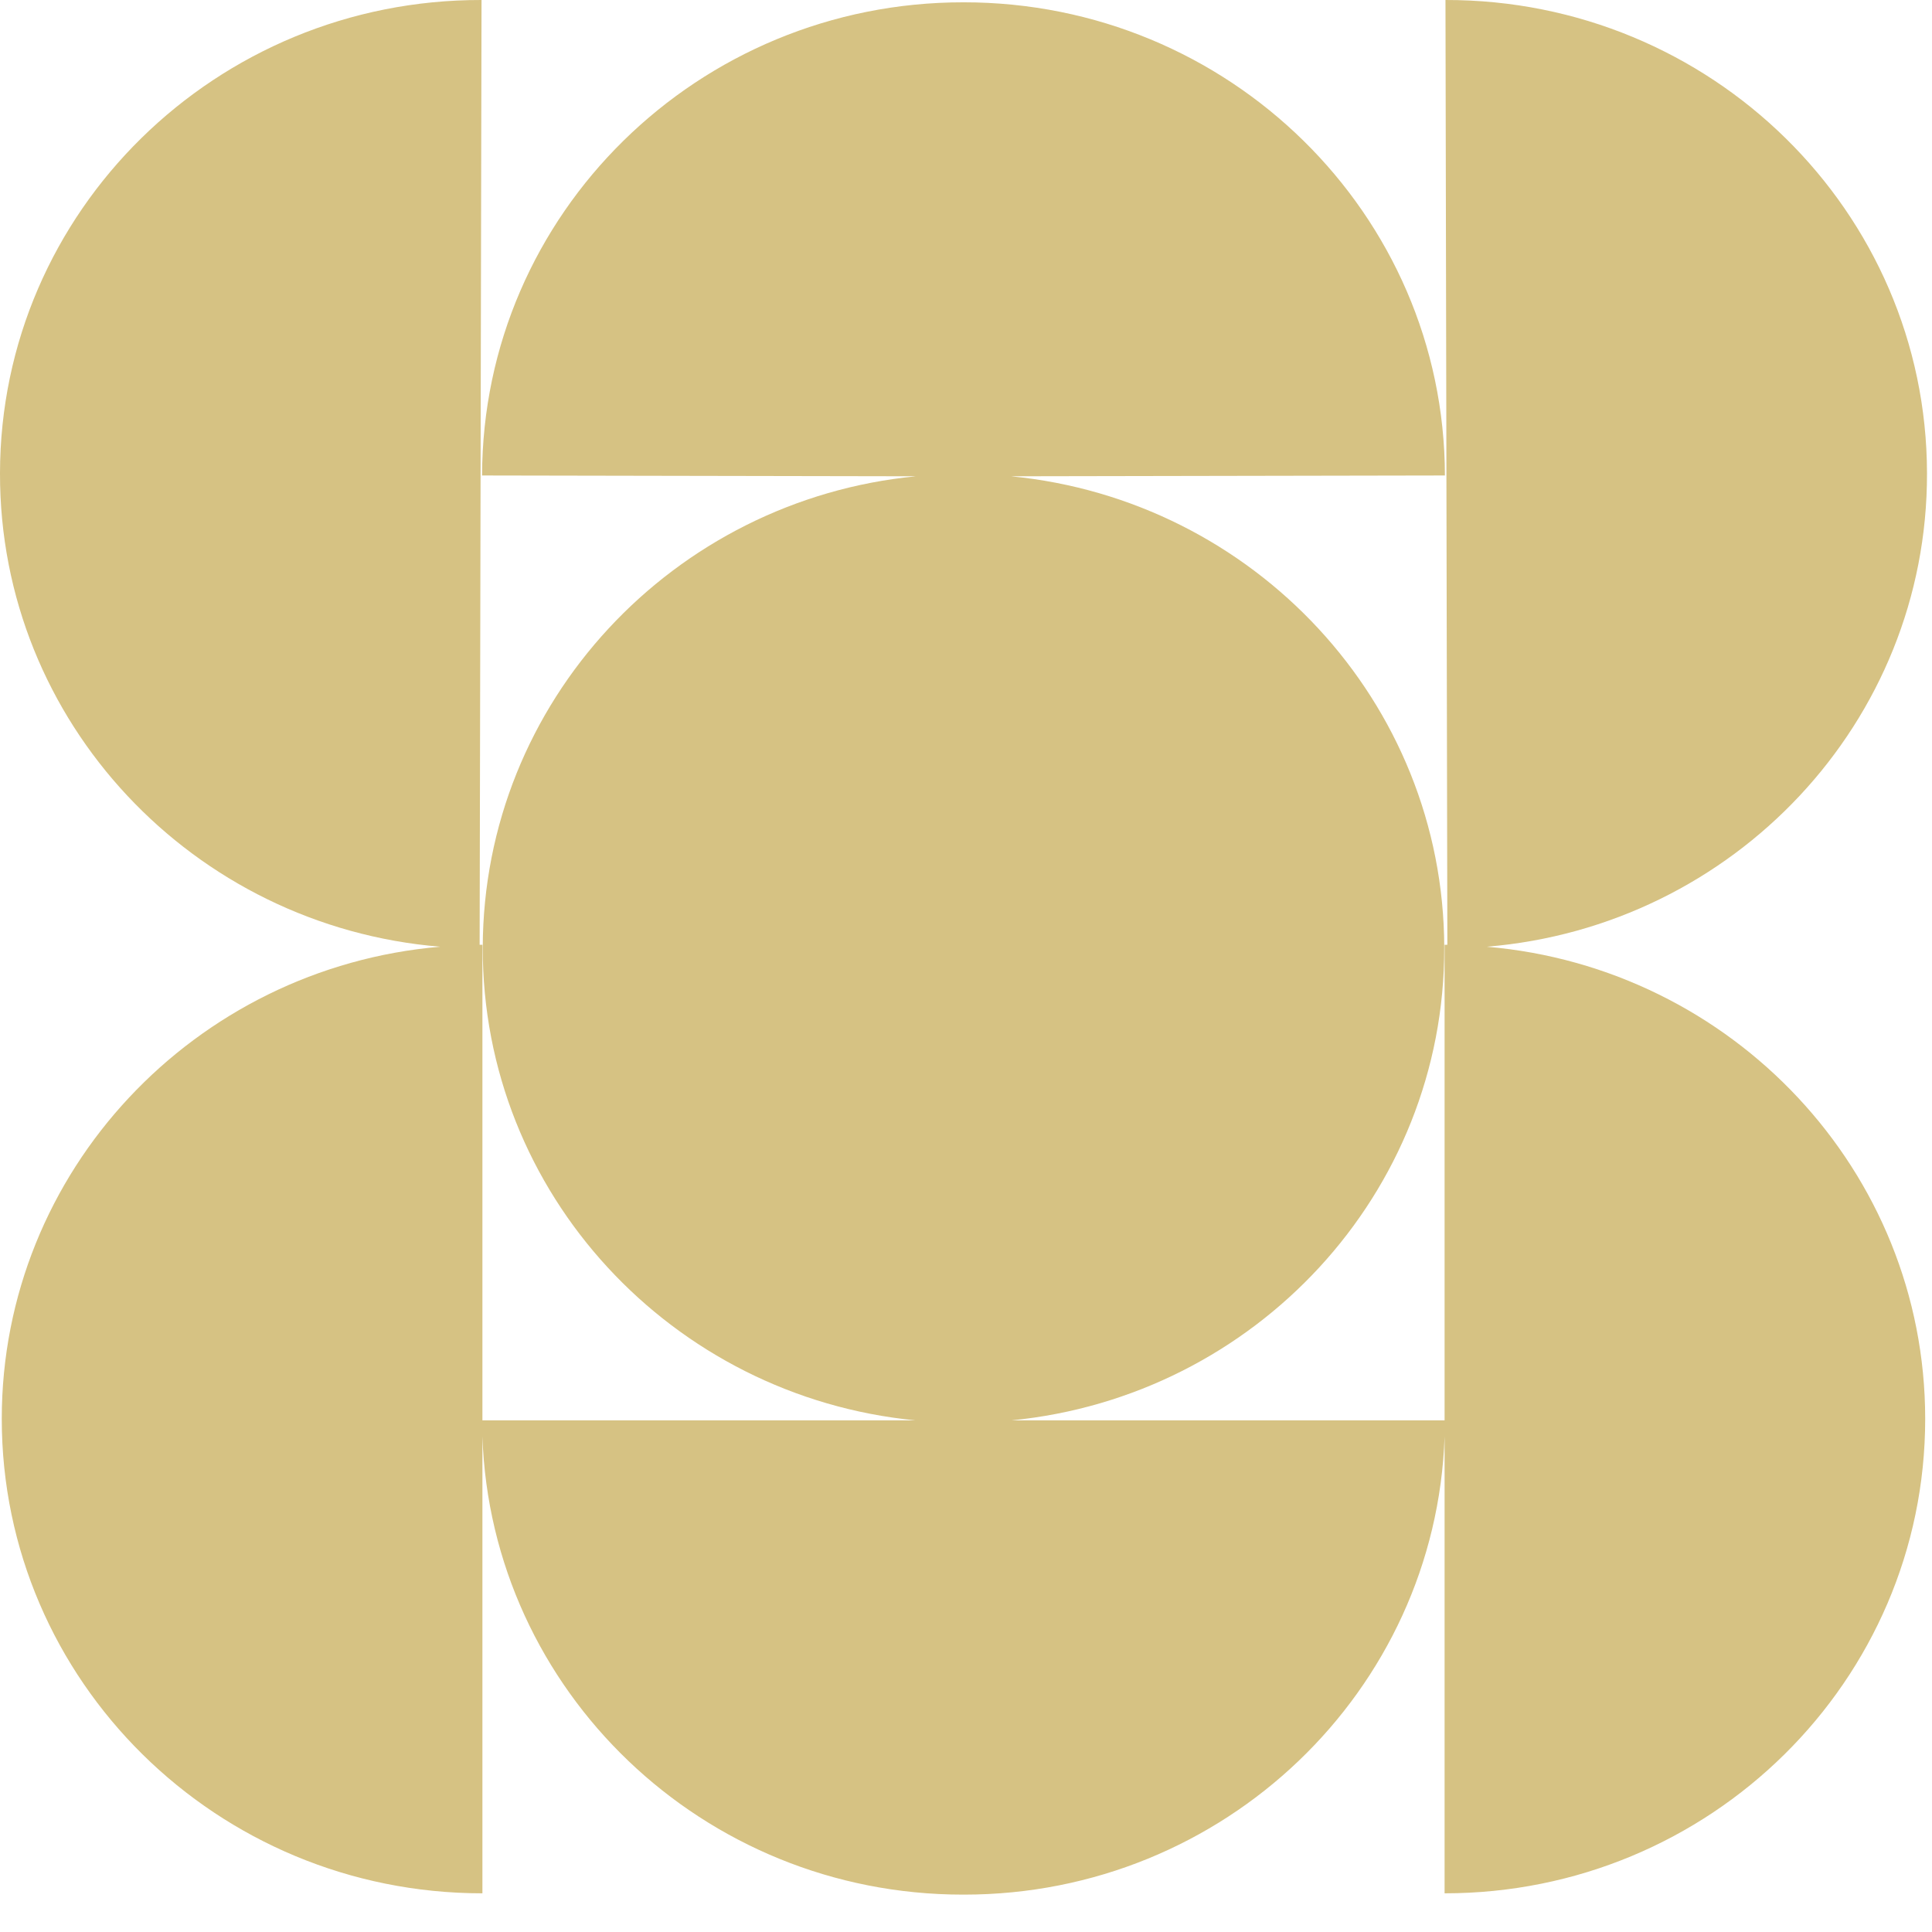 <svg width="46" height="46" viewBox="0 0 46 46" fill="none" xmlns="http://www.w3.org/2000/svg">
<path d="M35.399 22.541C41.279 22.057 45.894 17.194 45.881 11.266C45.87 5.031 40.736 -0.01 34.416 2.5357e-05L34.461 22.494H34.395V33.818H24.085C29.88 33.25 34.4 28.421 34.387 22.559C34.373 16.71 29.851 11.902 24.07 11.34L34.403 11.321C34.389 5.091 29.255 0.05 22.94 0.055C16.626 0.05 11.491 5.088 11.478 11.321L21.811 11.34C16.03 11.899 11.507 16.707 11.494 22.559C11.481 28.421 16 33.253 21.795 33.818H11.486V22.494H11.42L11.465 2.5357e-05C5.143 -0.013 0.008 5.031 2.84768e-05 11.266C-0.013 17.194 4.602 22.057 10.481 22.541C4.634 23.04 0.042 27.885 0.042 33.781C0.042 40.022 5.164 45.079 11.486 45.079V34.202C11.693 40.258 16.735 45.11 22.927 45.11H22.94H22.954C29.146 45.11 34.188 40.258 34.395 34.202V45.079C40.717 45.079 45.838 40.022 45.838 33.781C45.836 27.882 41.247 23.04 35.399 22.541Z" fill="#D6C283"/>
</svg>
